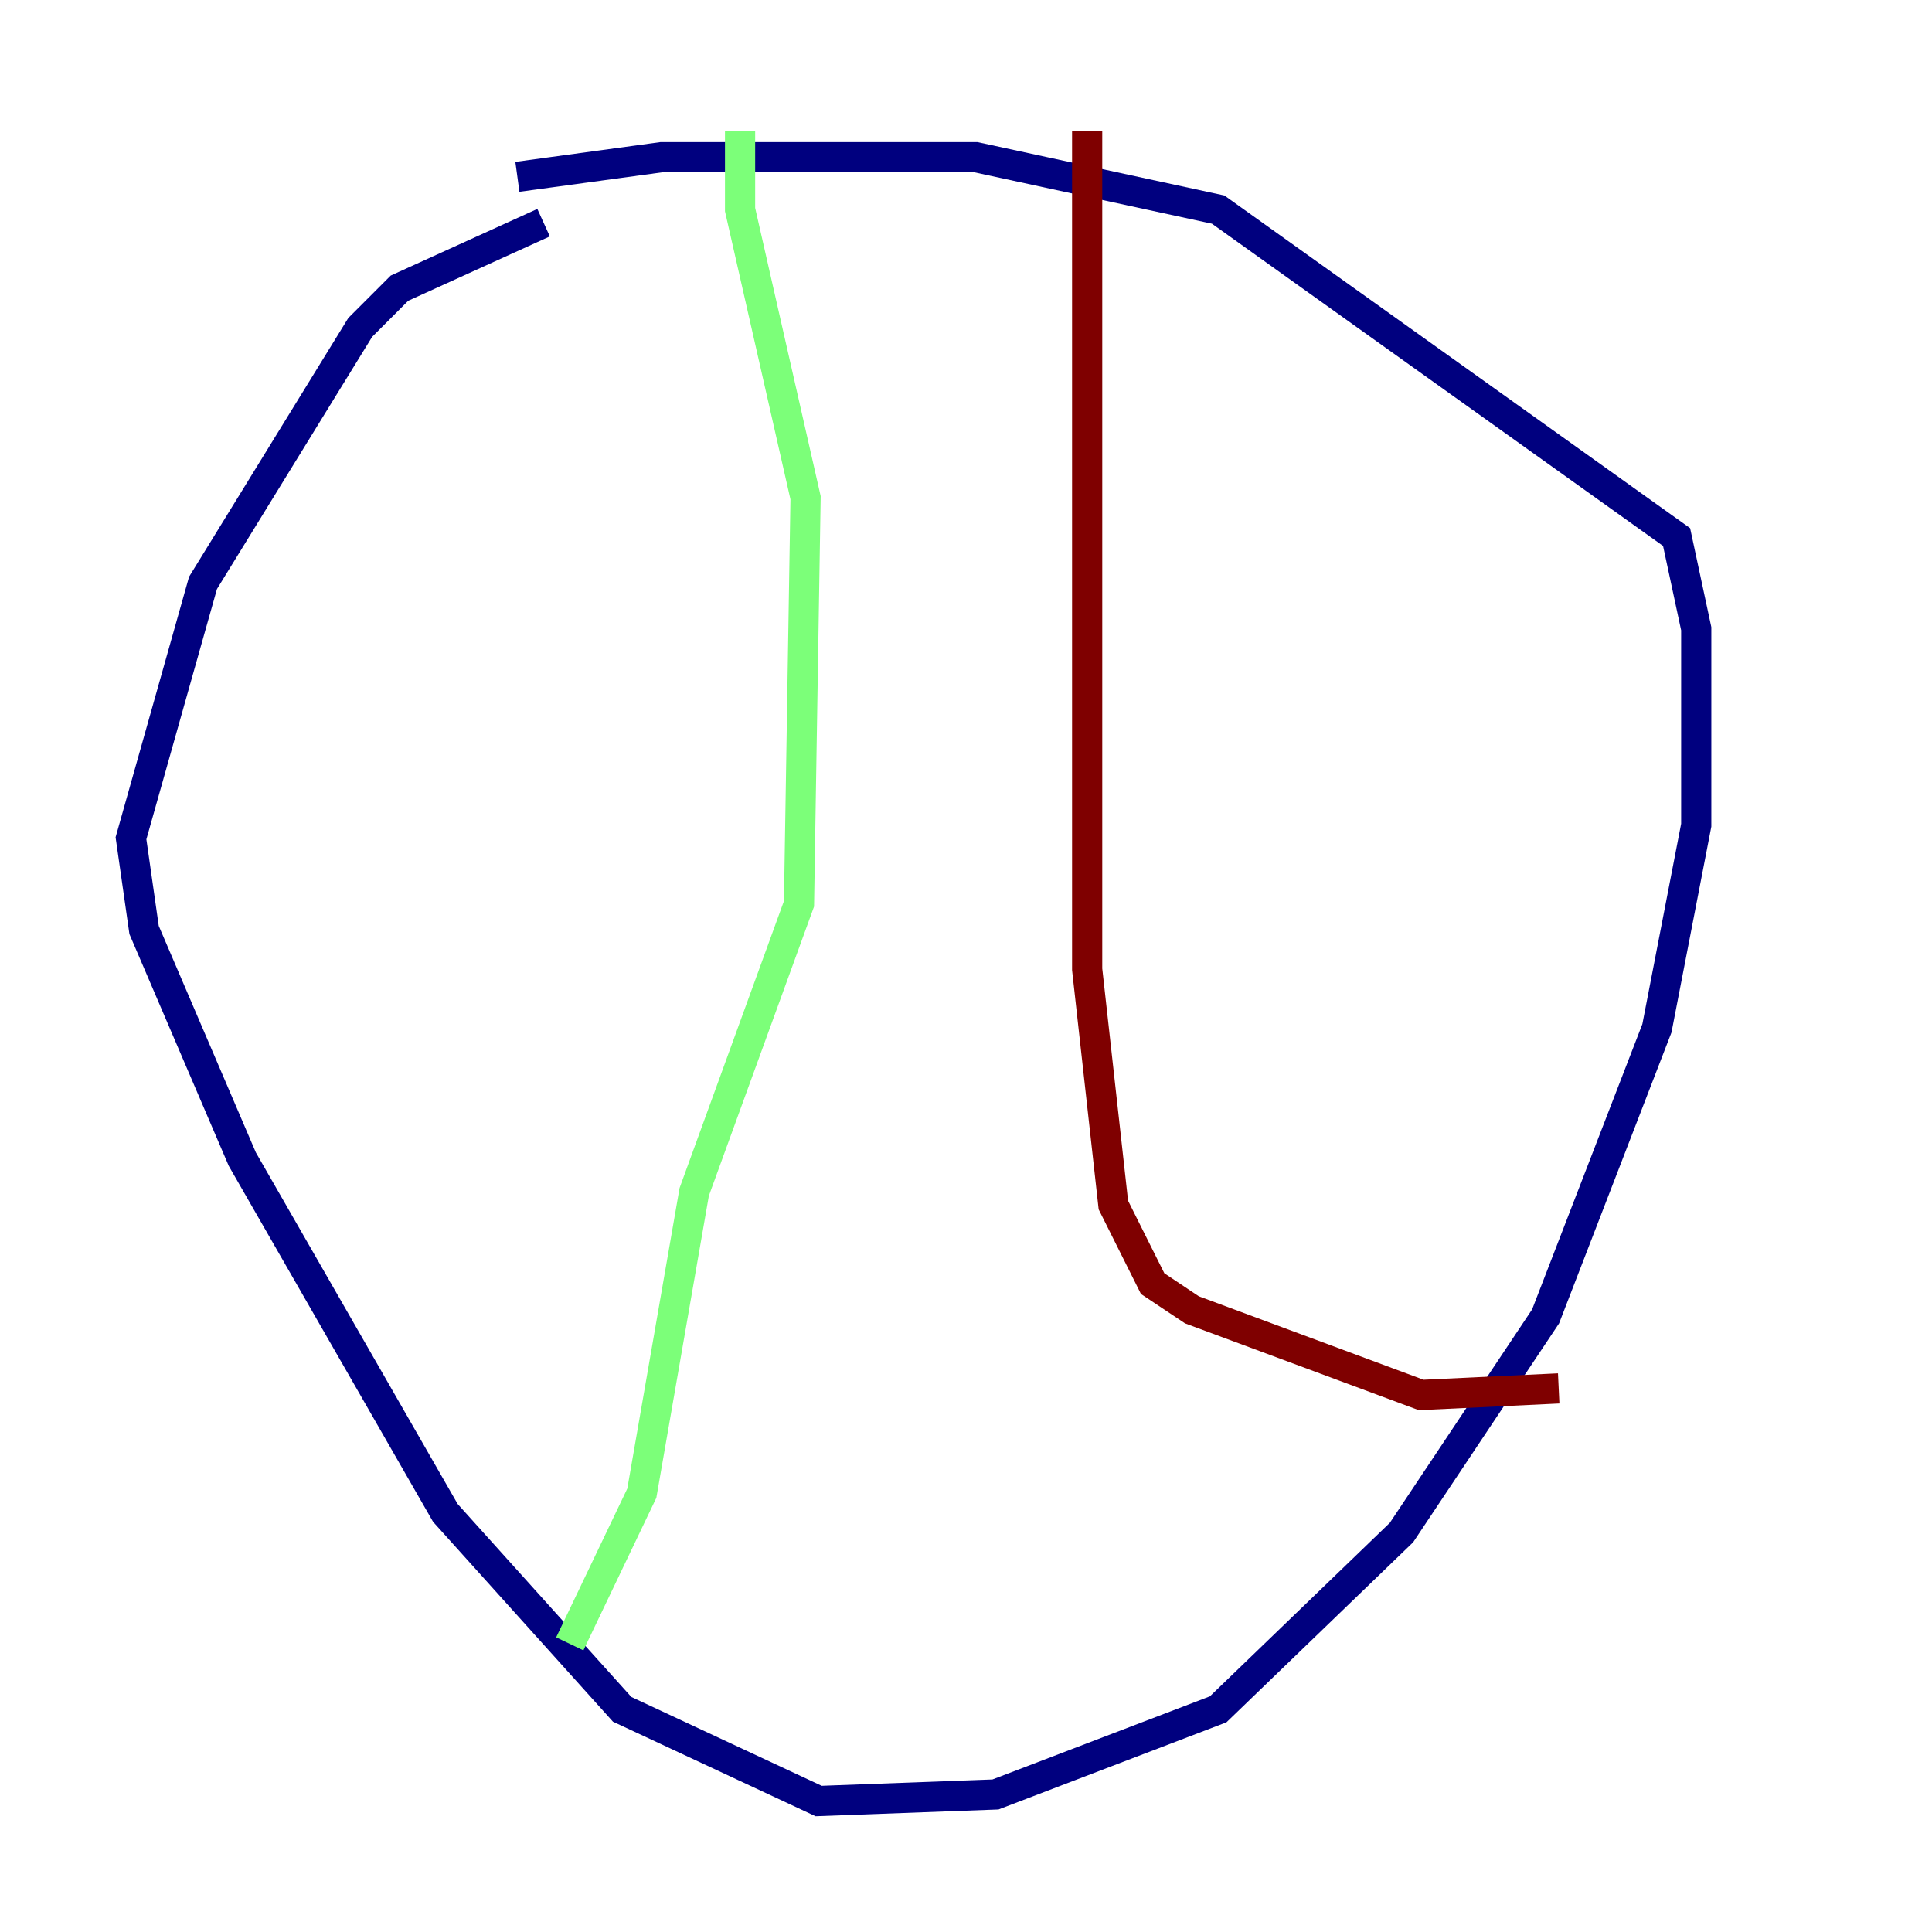 <?xml version="1.0" encoding="utf-8" ?>
<svg baseProfile="tiny" height="128" version="1.2" viewBox="0,0,128,128" width="128" xmlns="http://www.w3.org/2000/svg" xmlns:ev="http://www.w3.org/2001/xml-events" xmlns:xlink="http://www.w3.org/1999/xlink"><defs /><polyline fill="none" points="34.278,11.715 43.824,10.414 64.651,10.414 80.705,13.885 111.078,35.58 112.38,41.654 112.38,54.671 109.776,68.122 102.4,87.214 92.854,101.532 80.705,113.248 65.953,118.888 54.237,119.322 41.22,113.248 29.505,100.231 16.054,76.8 9.546,61.614 8.678,55.539 13.451,38.617 23.864,21.695 26.468,19.091 36.014,14.752" stroke="#00007f" stroke-width="2" /><polyline fill="none" points="49.031,8.678 49.031,13.885 53.37,32.976 52.936,59.878 45.993,78.969 42.522,98.929 37.749,108.909" stroke="#7cff79" stroke-width="2" /><polyline fill="none" points="72.027,8.678 72.027,64.217 73.763,79.837 76.366,85.044 78.969,86.78 94.156,92.42 103.268,91.986" stroke="#7f0000" stroke-width="2" /></svg>